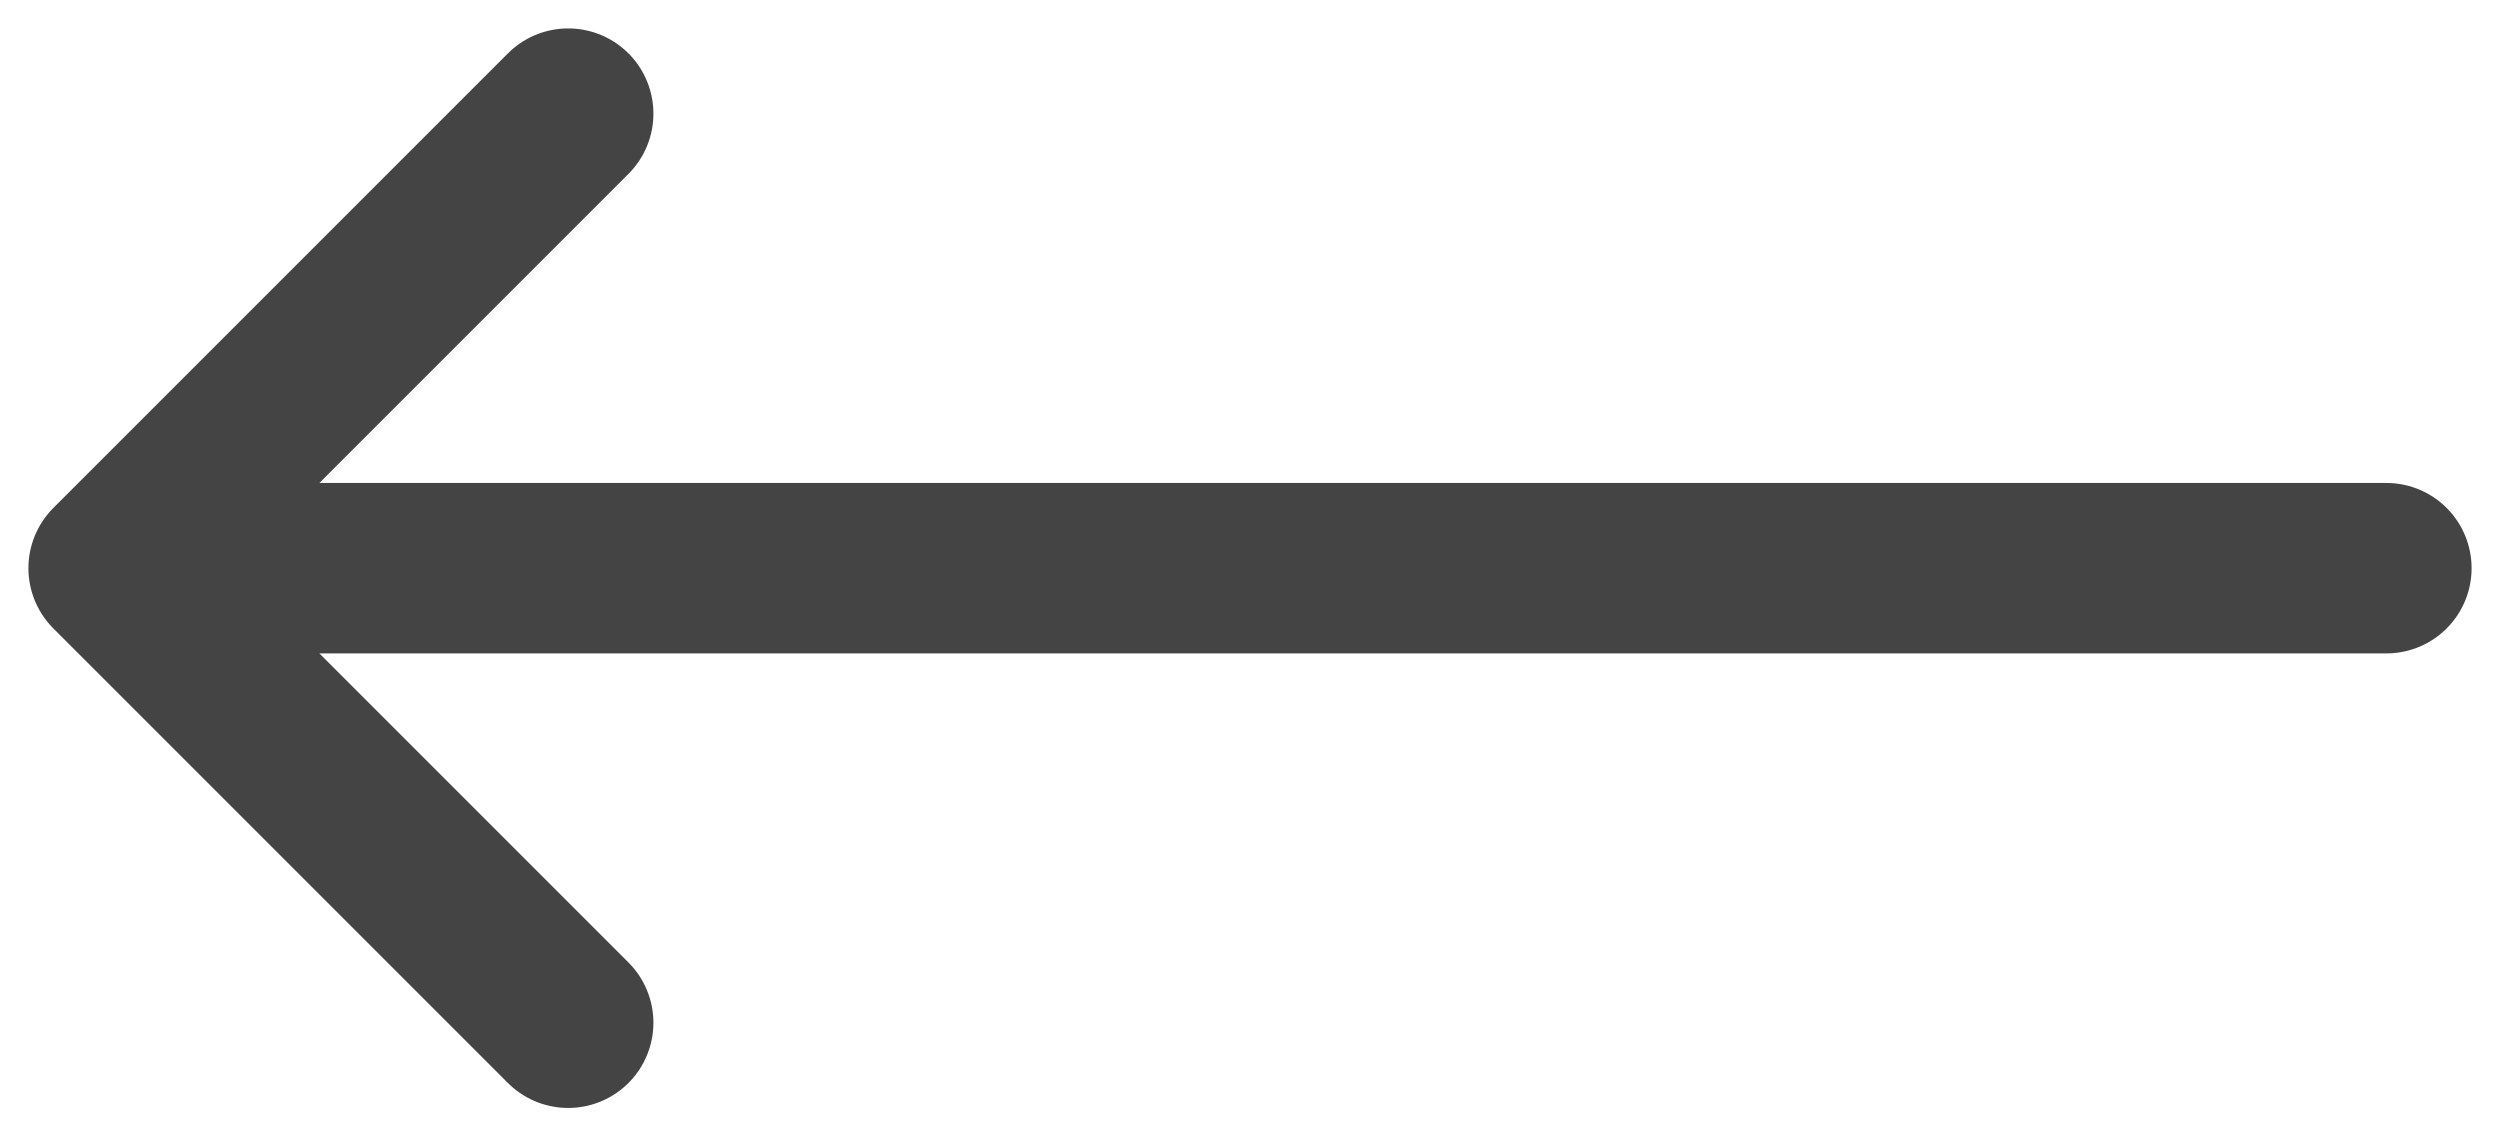 <svg width="22" height="10" viewBox="0 0 22 10" fill="none" xmlns="http://www.w3.org/2000/svg">
<path d="M5 1L1 5M1 5L5 9M1 5H21" stroke="#444444" stroke-width="1.5" stroke-linecap="round" stroke-linejoin="round"/>
</svg>
